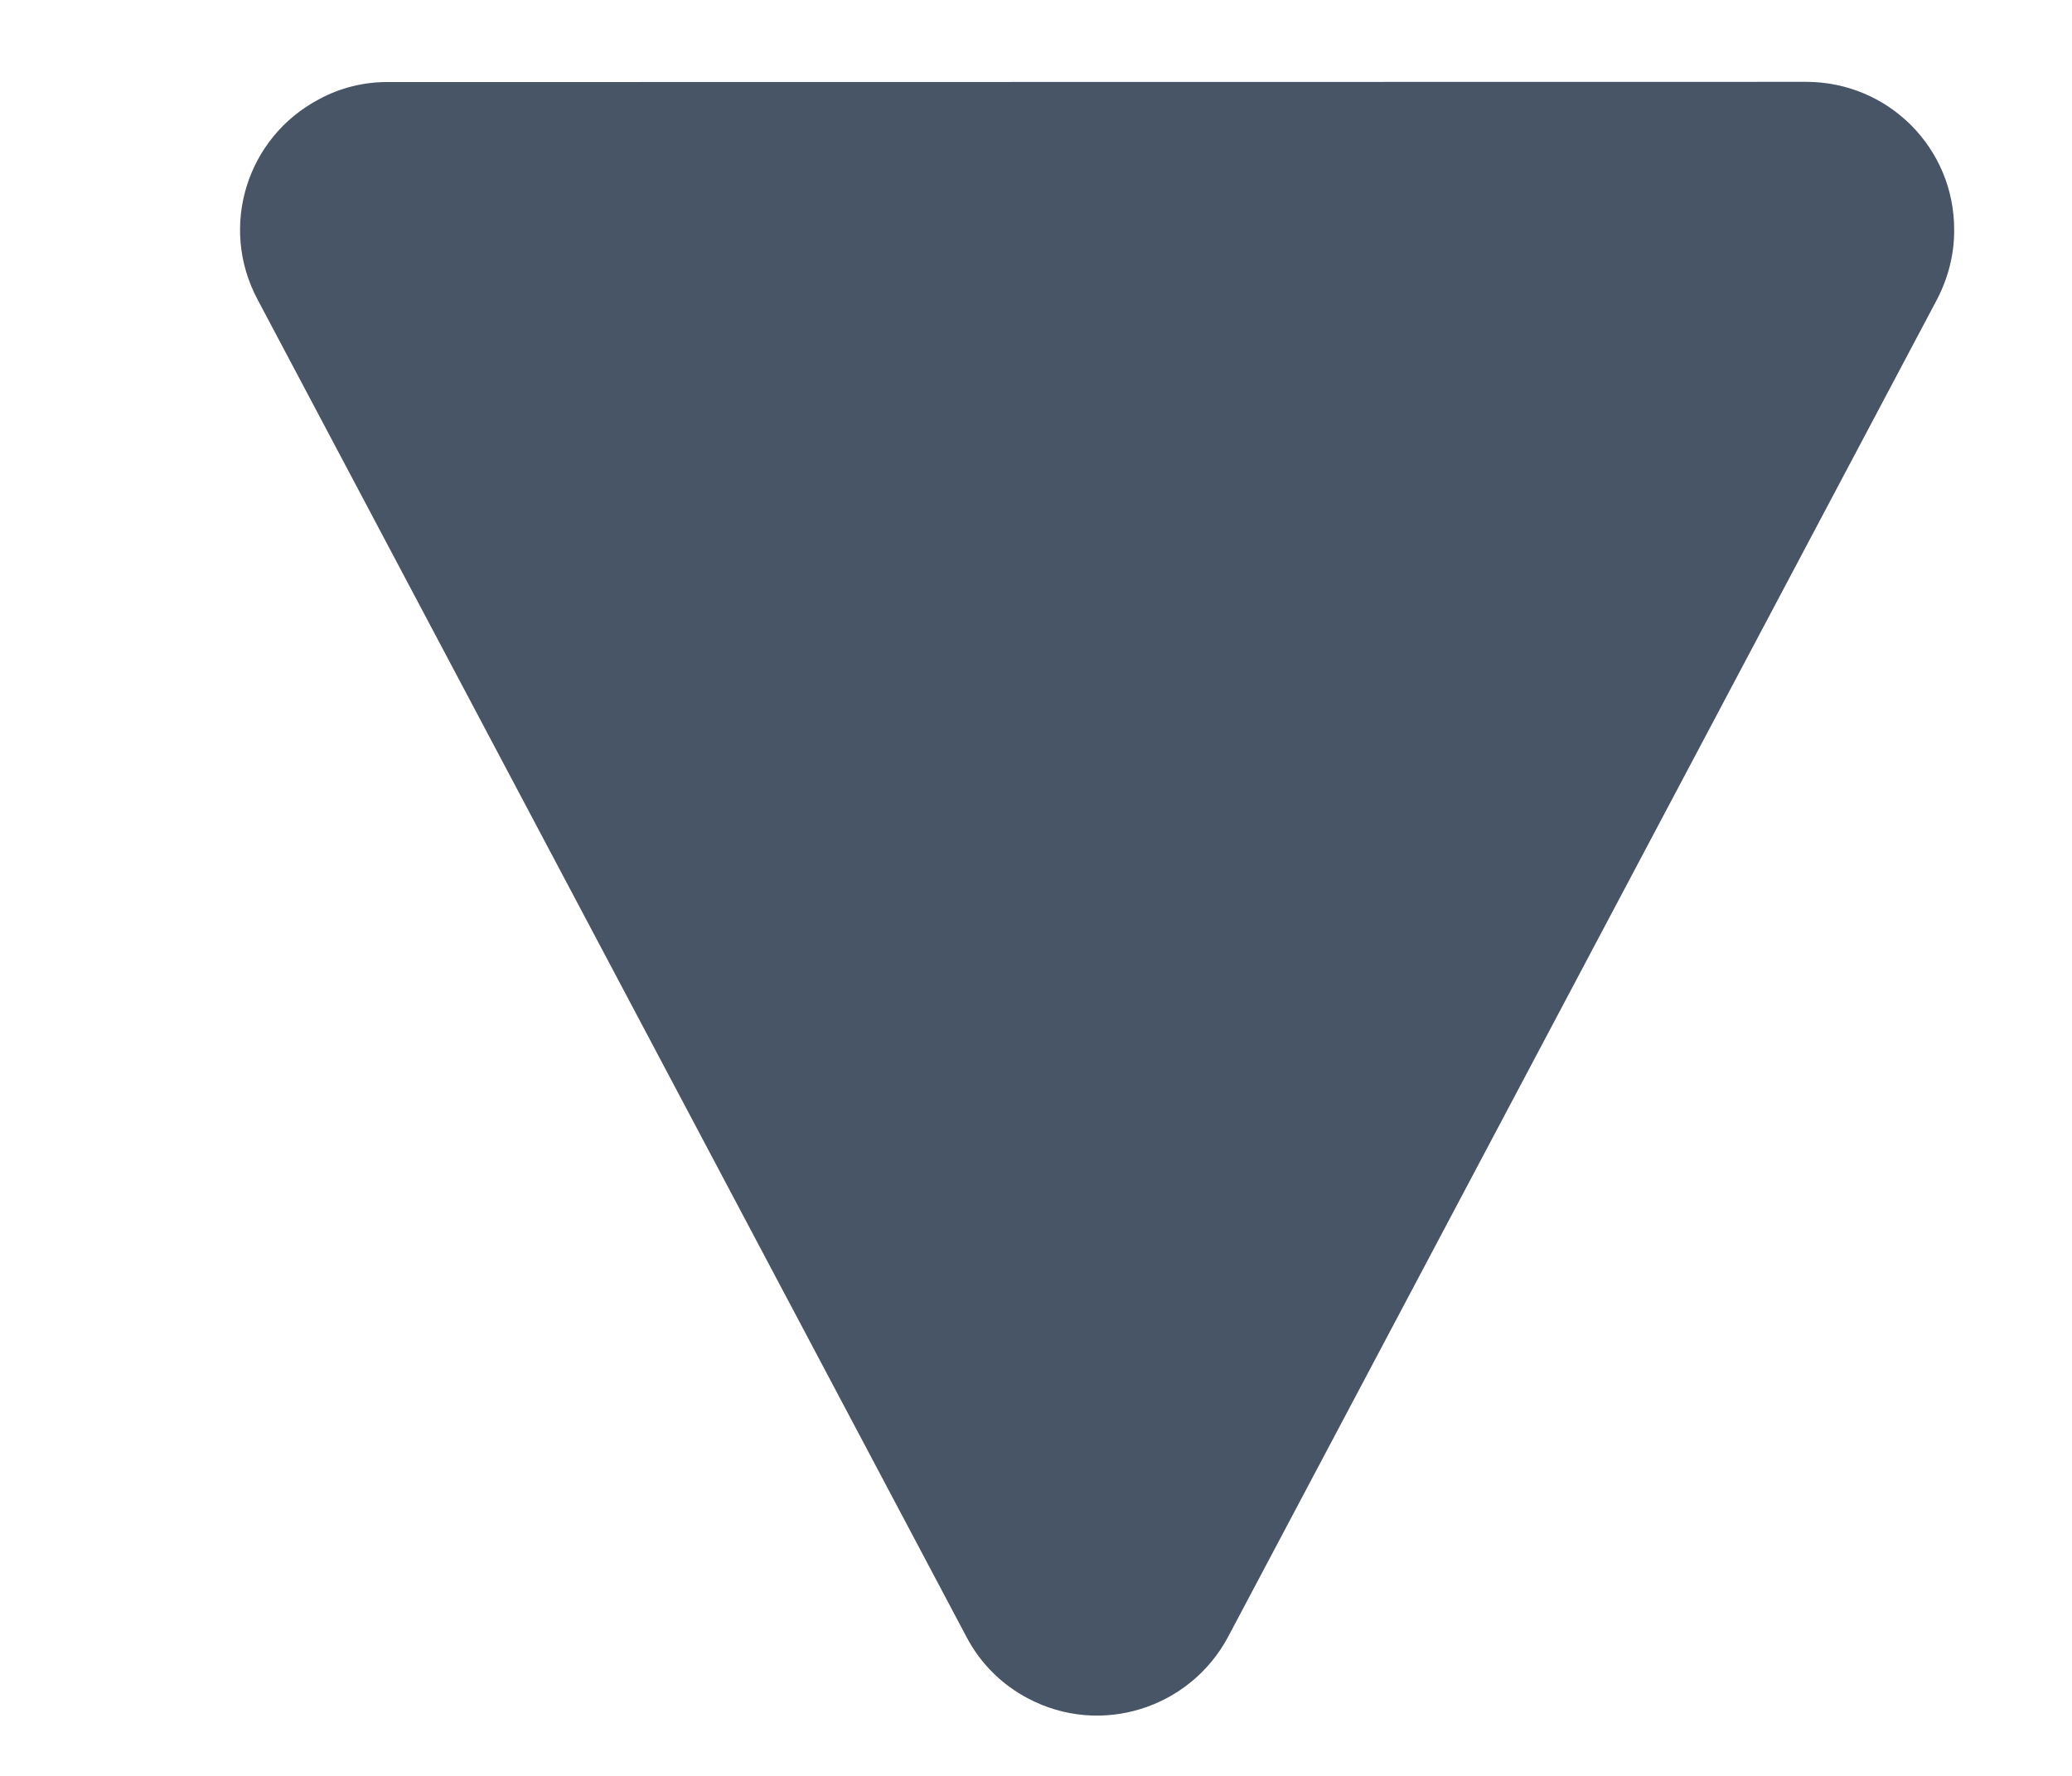 <svg xmlns="http://www.w3.org/2000/svg" width="7" height="6" viewBox="0 0 7 6">
    <g fill="none" fill-rule="evenodd">
        <g fill="#475566">
            <g>
                <path d="M4.61 2.588l3.388 3.387c.196.196.196.512 0 .707-.057.058-.128.1-.206.125l-4.89 1.502c-.264.08-.544-.067-.625-.331-.03-.096-.03-.198 0-.294l1.502-4.89c.081-.264.36-.412.625-.33.078.023.149.066.206.124z" transform="translate(-692 -699) rotate(-180 350.5 353) rotate(135 5.293 5.293)"/>
            </g>
        </g>
    </g>
</svg>
